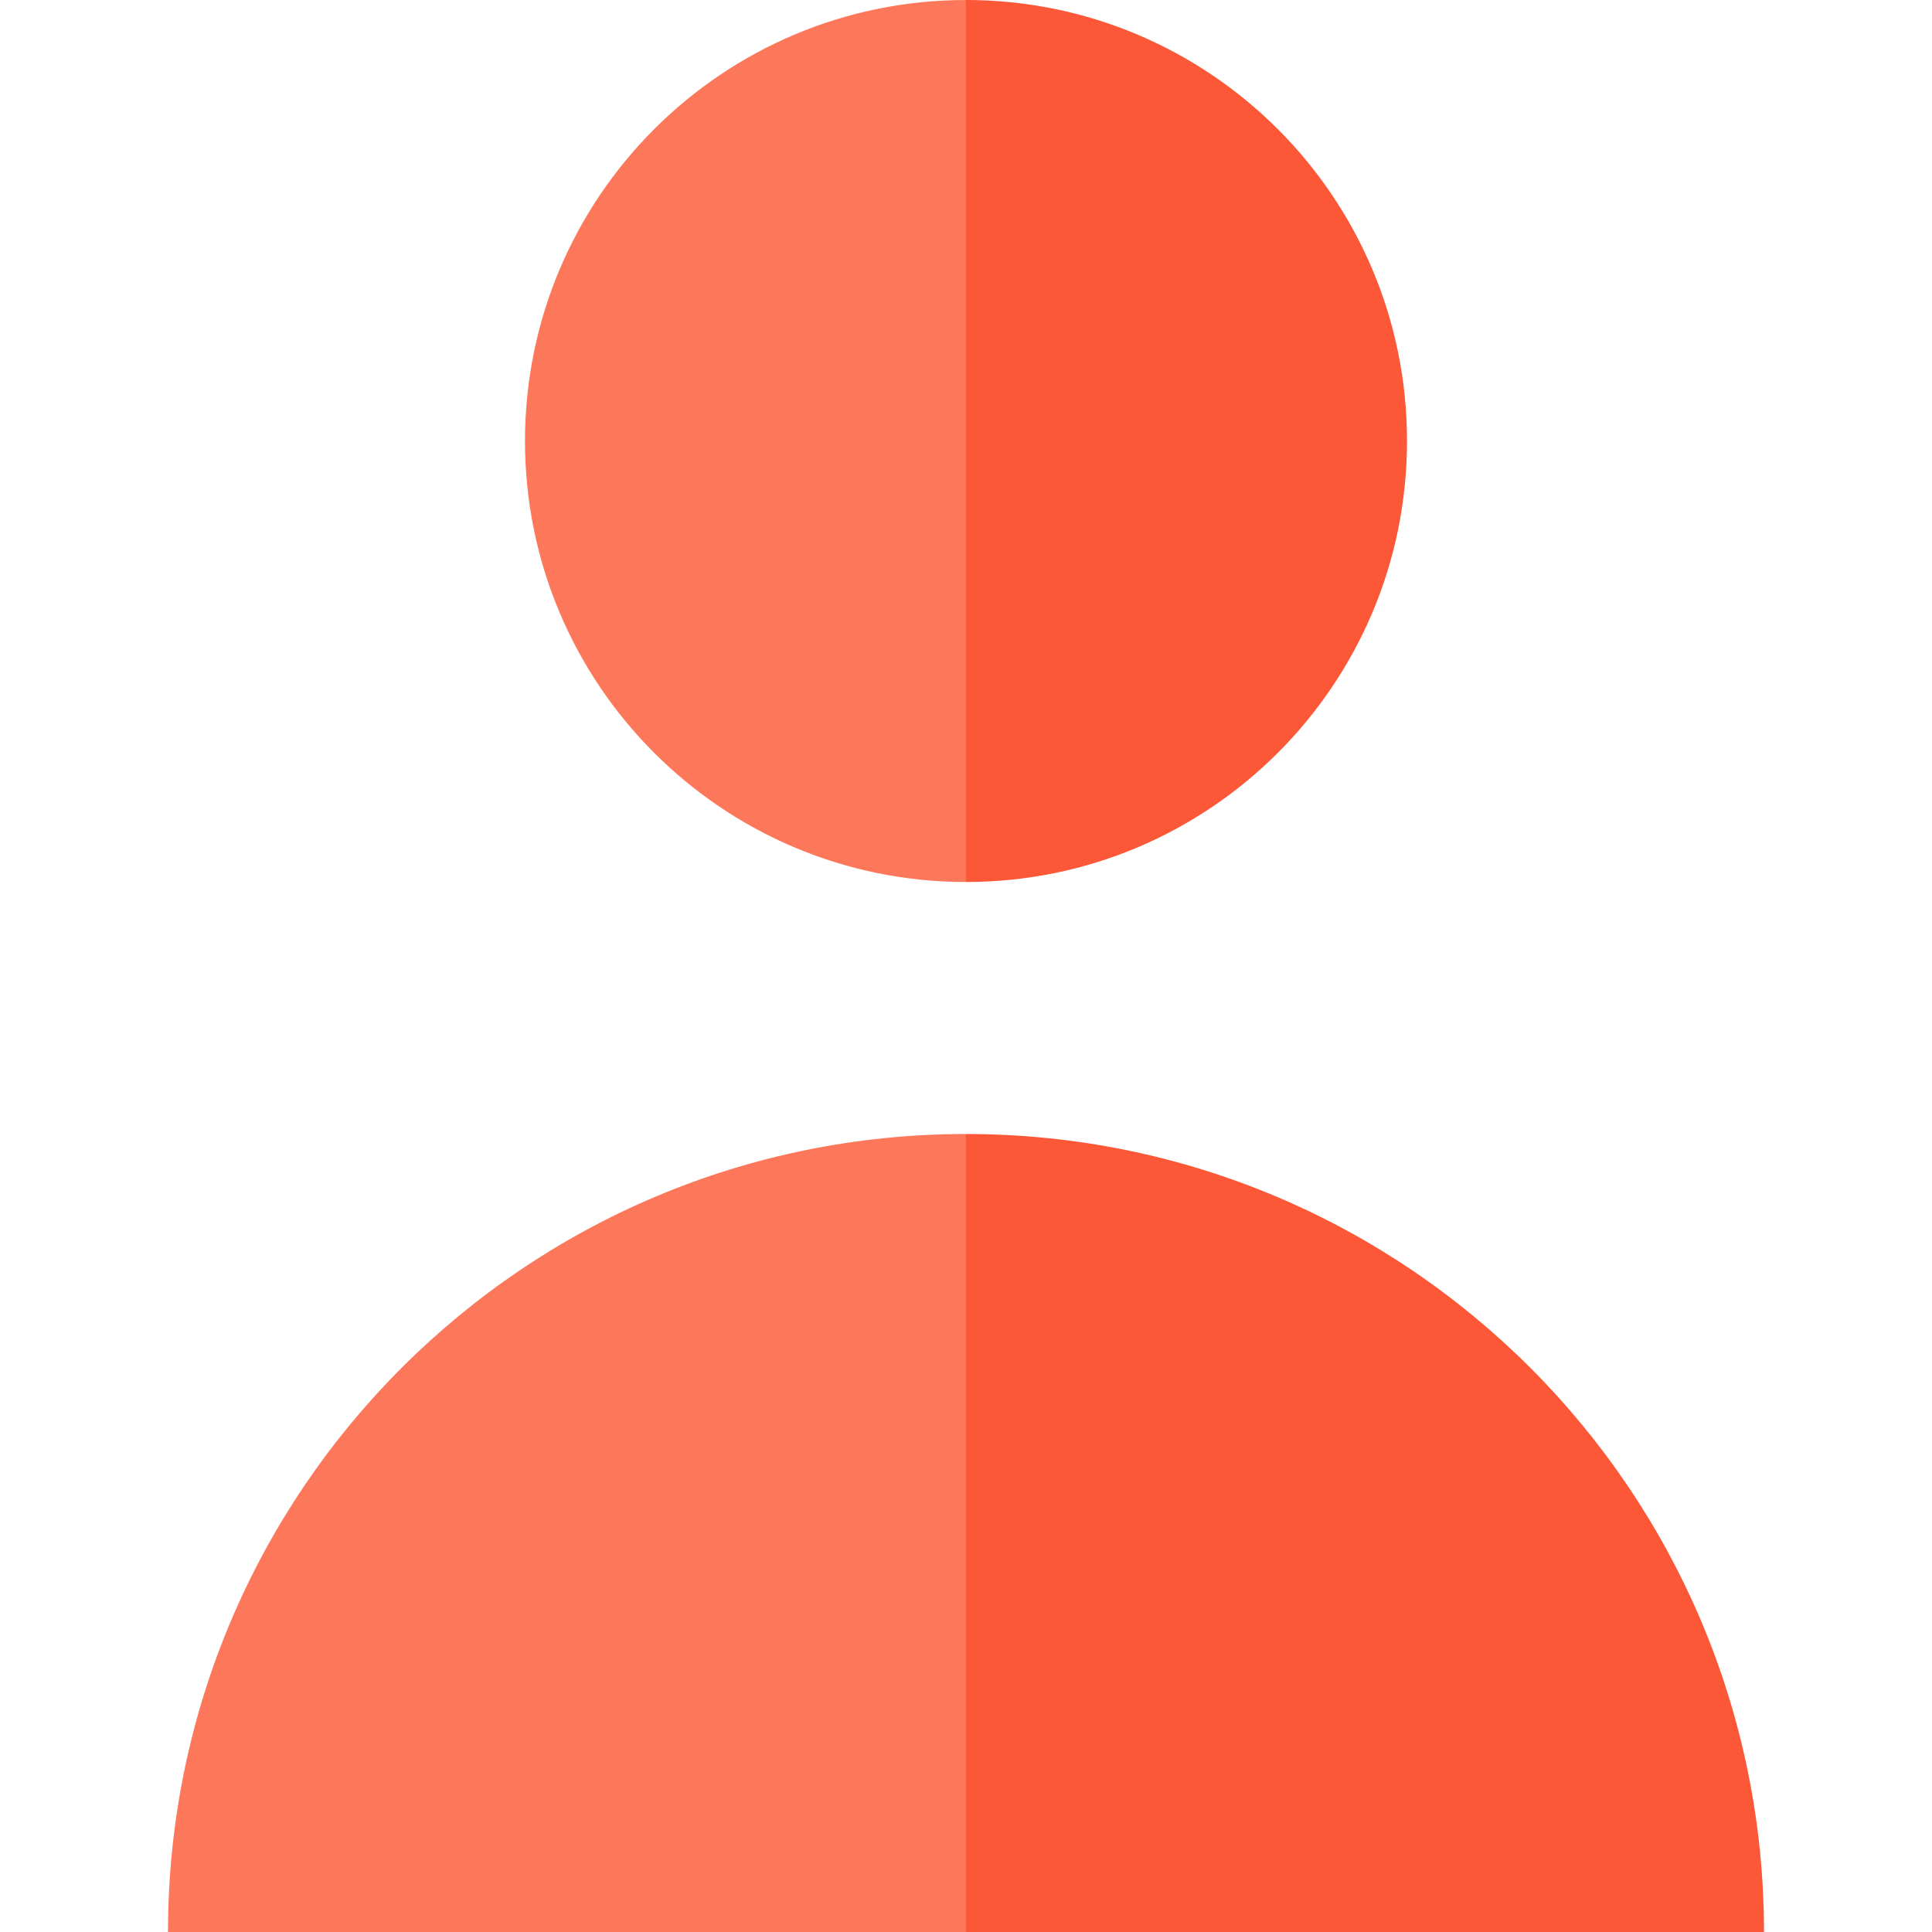 <?xml version="1.0"?>
<svg xmlns="http://www.w3.org/2000/svg" xmlns:xlink="http://www.w3.org/1999/xlink" version="1.1" id="Layer_1" x="0px" y="0px" viewBox="0 0 512 512" style="enable-background:new 0 0 512 512;" xml:space="preserve" width="512px" height="512px" class=""><g><path style="fill:#FD785B" d="M44.522,512H256l22.261-105.739L256,300.522C139.204,300.522,44.522,395.204,44.522,512z" data-original="#8BC0FF" class="active-path" data-old_color="#fd785B"/><path style="fill:#FC5736" d="M256,300.522V512h211.478C467.478,395.204,372.796,300.522,256,300.522z" data-original="#3897FF" class="" data-old_color="#3897FF"/><path style="fill:#FD785B" d="M139.13,116.87c0,64.545,52.324,116.87,116.87,116.87l22.261-116.87L256,0  C191.455,0,139.13,52.324,139.13,116.87z" data-original="#8BC0FF" class="active-path" data-old_color="#fd785B"/><path style="fill:#FC5736" d="M256,0v233.739c64.545,0,116.87-52.324,116.87-116.87S320.545,0,256,0z" data-original="#3897FF" class="" data-old_color="#3897FF"/></g> </svg>
